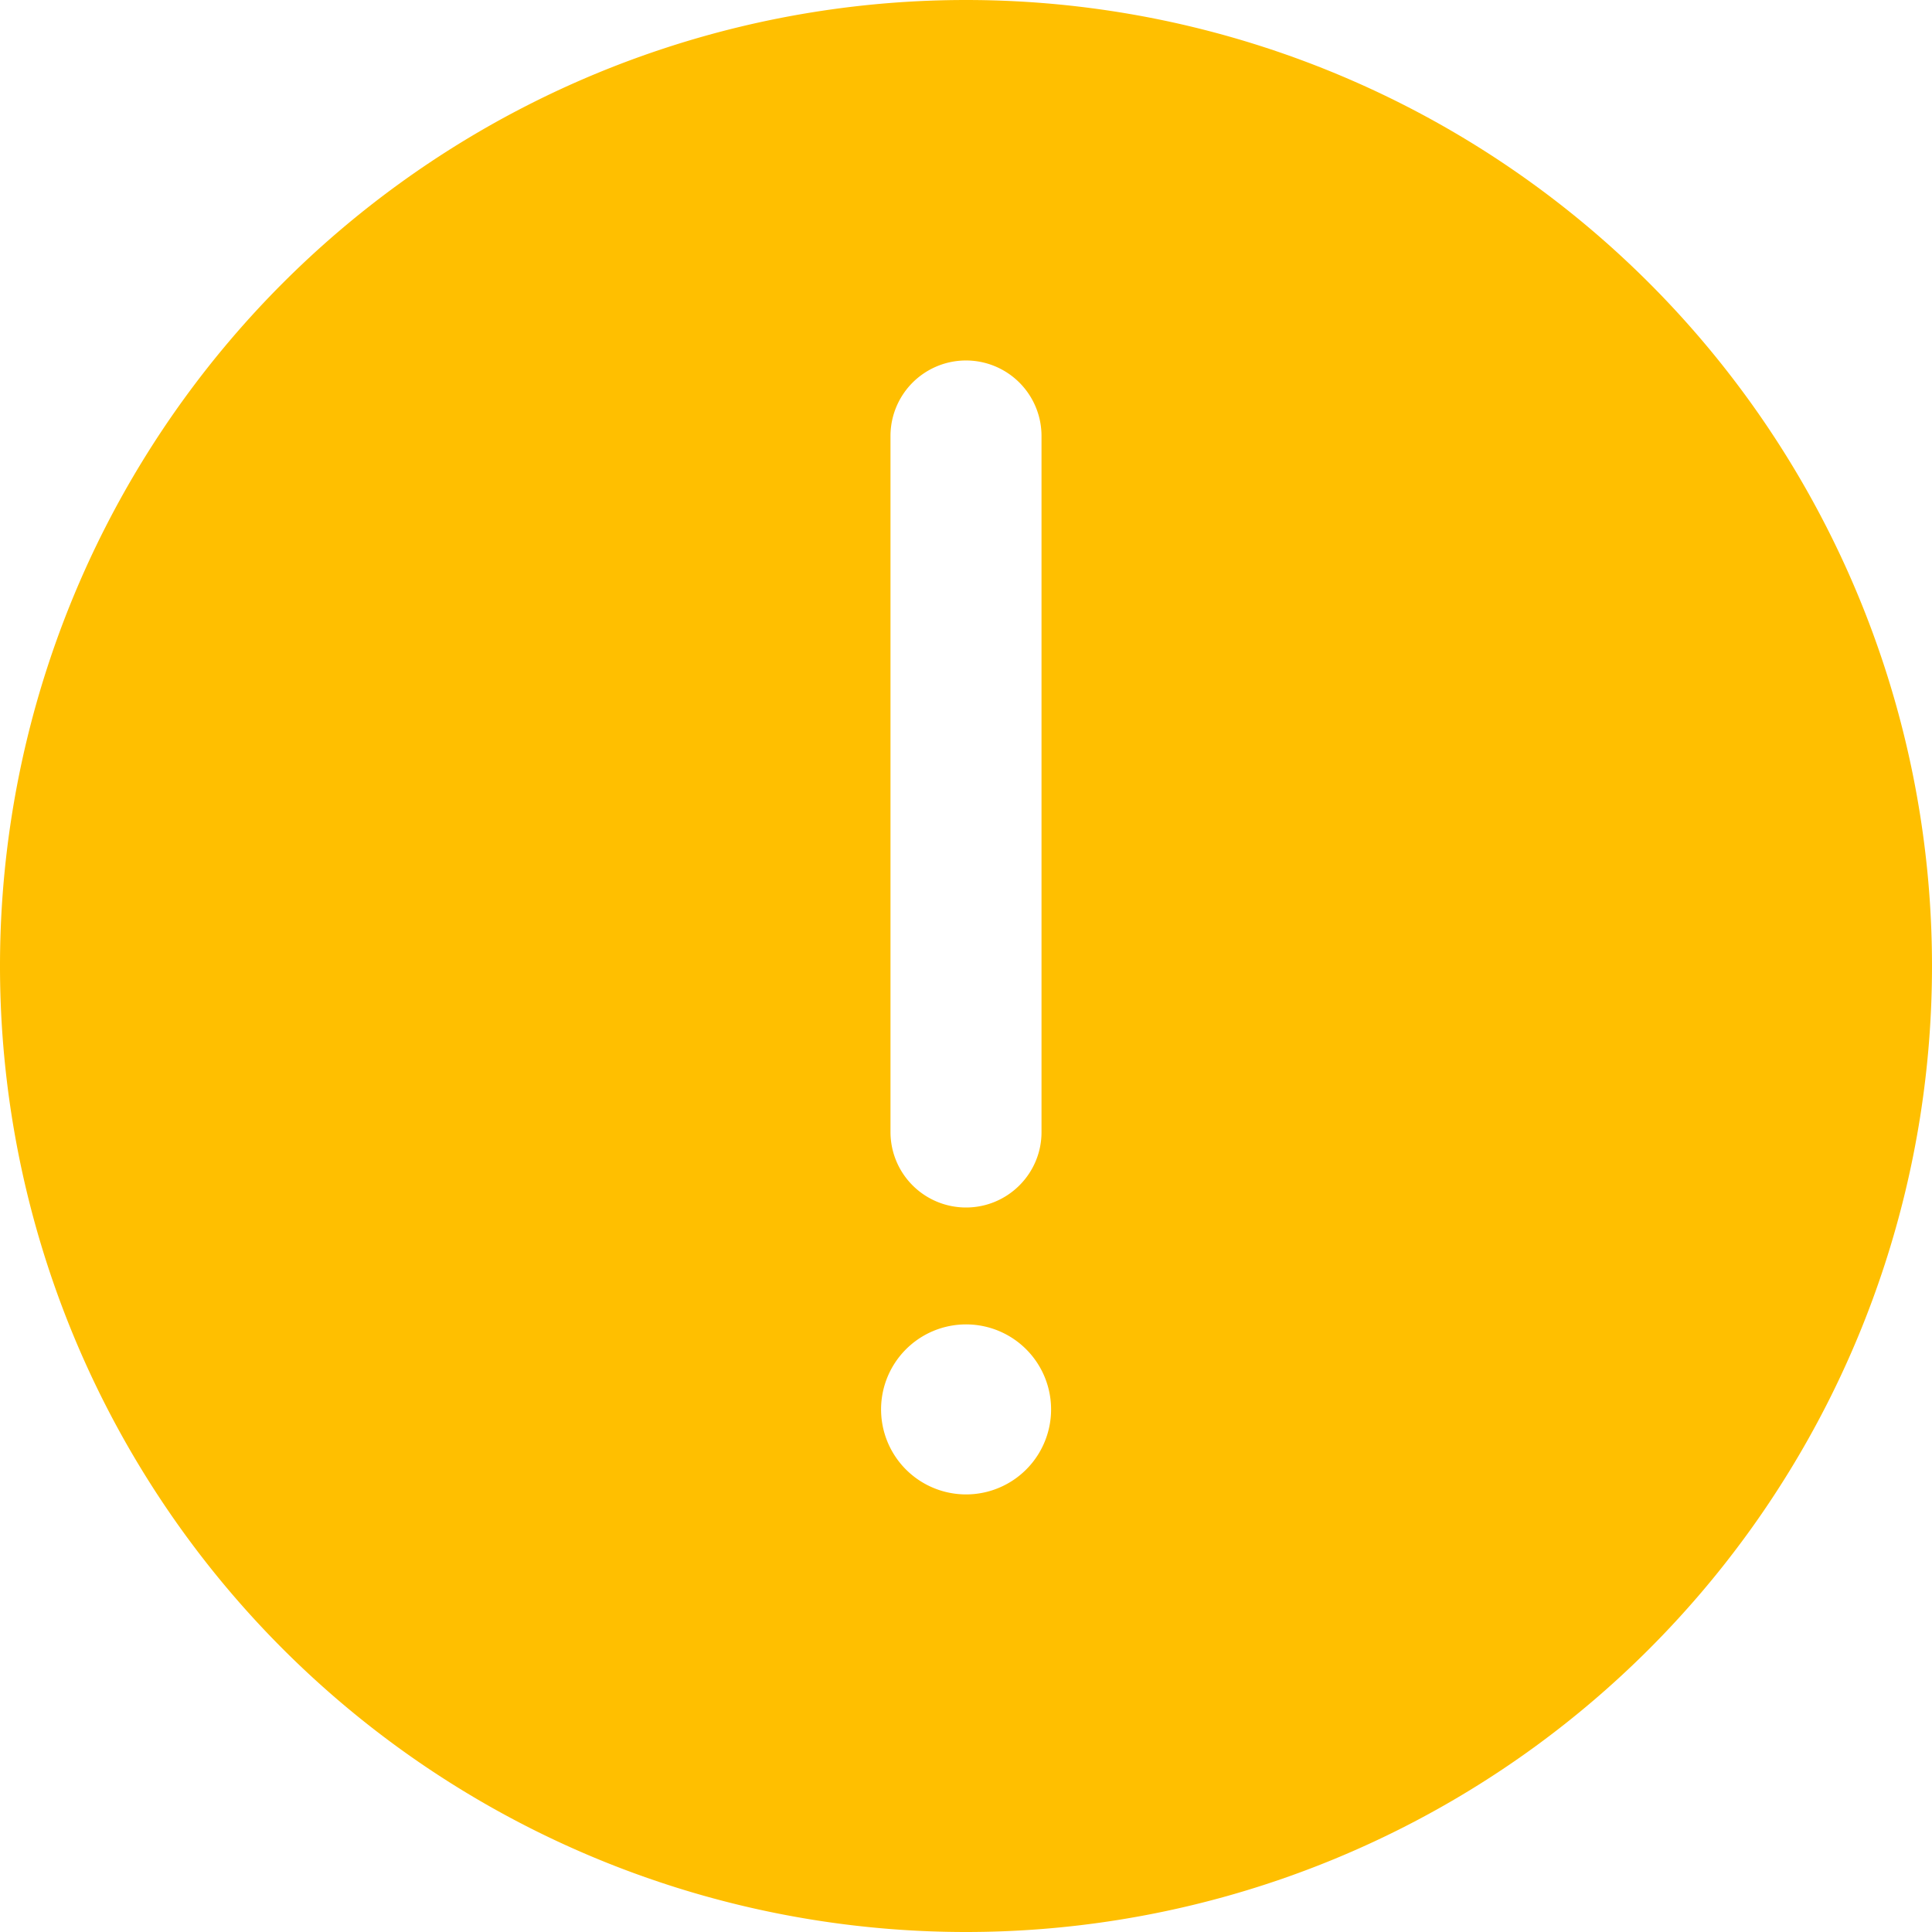 <svg t="1708417050749" class="icon" viewBox="0 0 1024 1024" version="1.1" xmlns="http://www.w3.org/2000/svg" p-id="6113" width="250" height="250"><path d="M512 0a512 512 0 1 0 0 1024A512 512 0 0 0 512 0z m0 640a40.021 40.021 0 0 1-40.021-40.021V231.083a40.021 40.021 0 0 1 80.043 0v368.981c0 22.016-17.92 39.936-40.021 39.936z m-44.971 108.971a45.056 45.056 0 1 1 90.027 0 45.056 45.056 0 0 1-90.027 0z" fill="#FFBF00" p-id="6114"></path></svg>